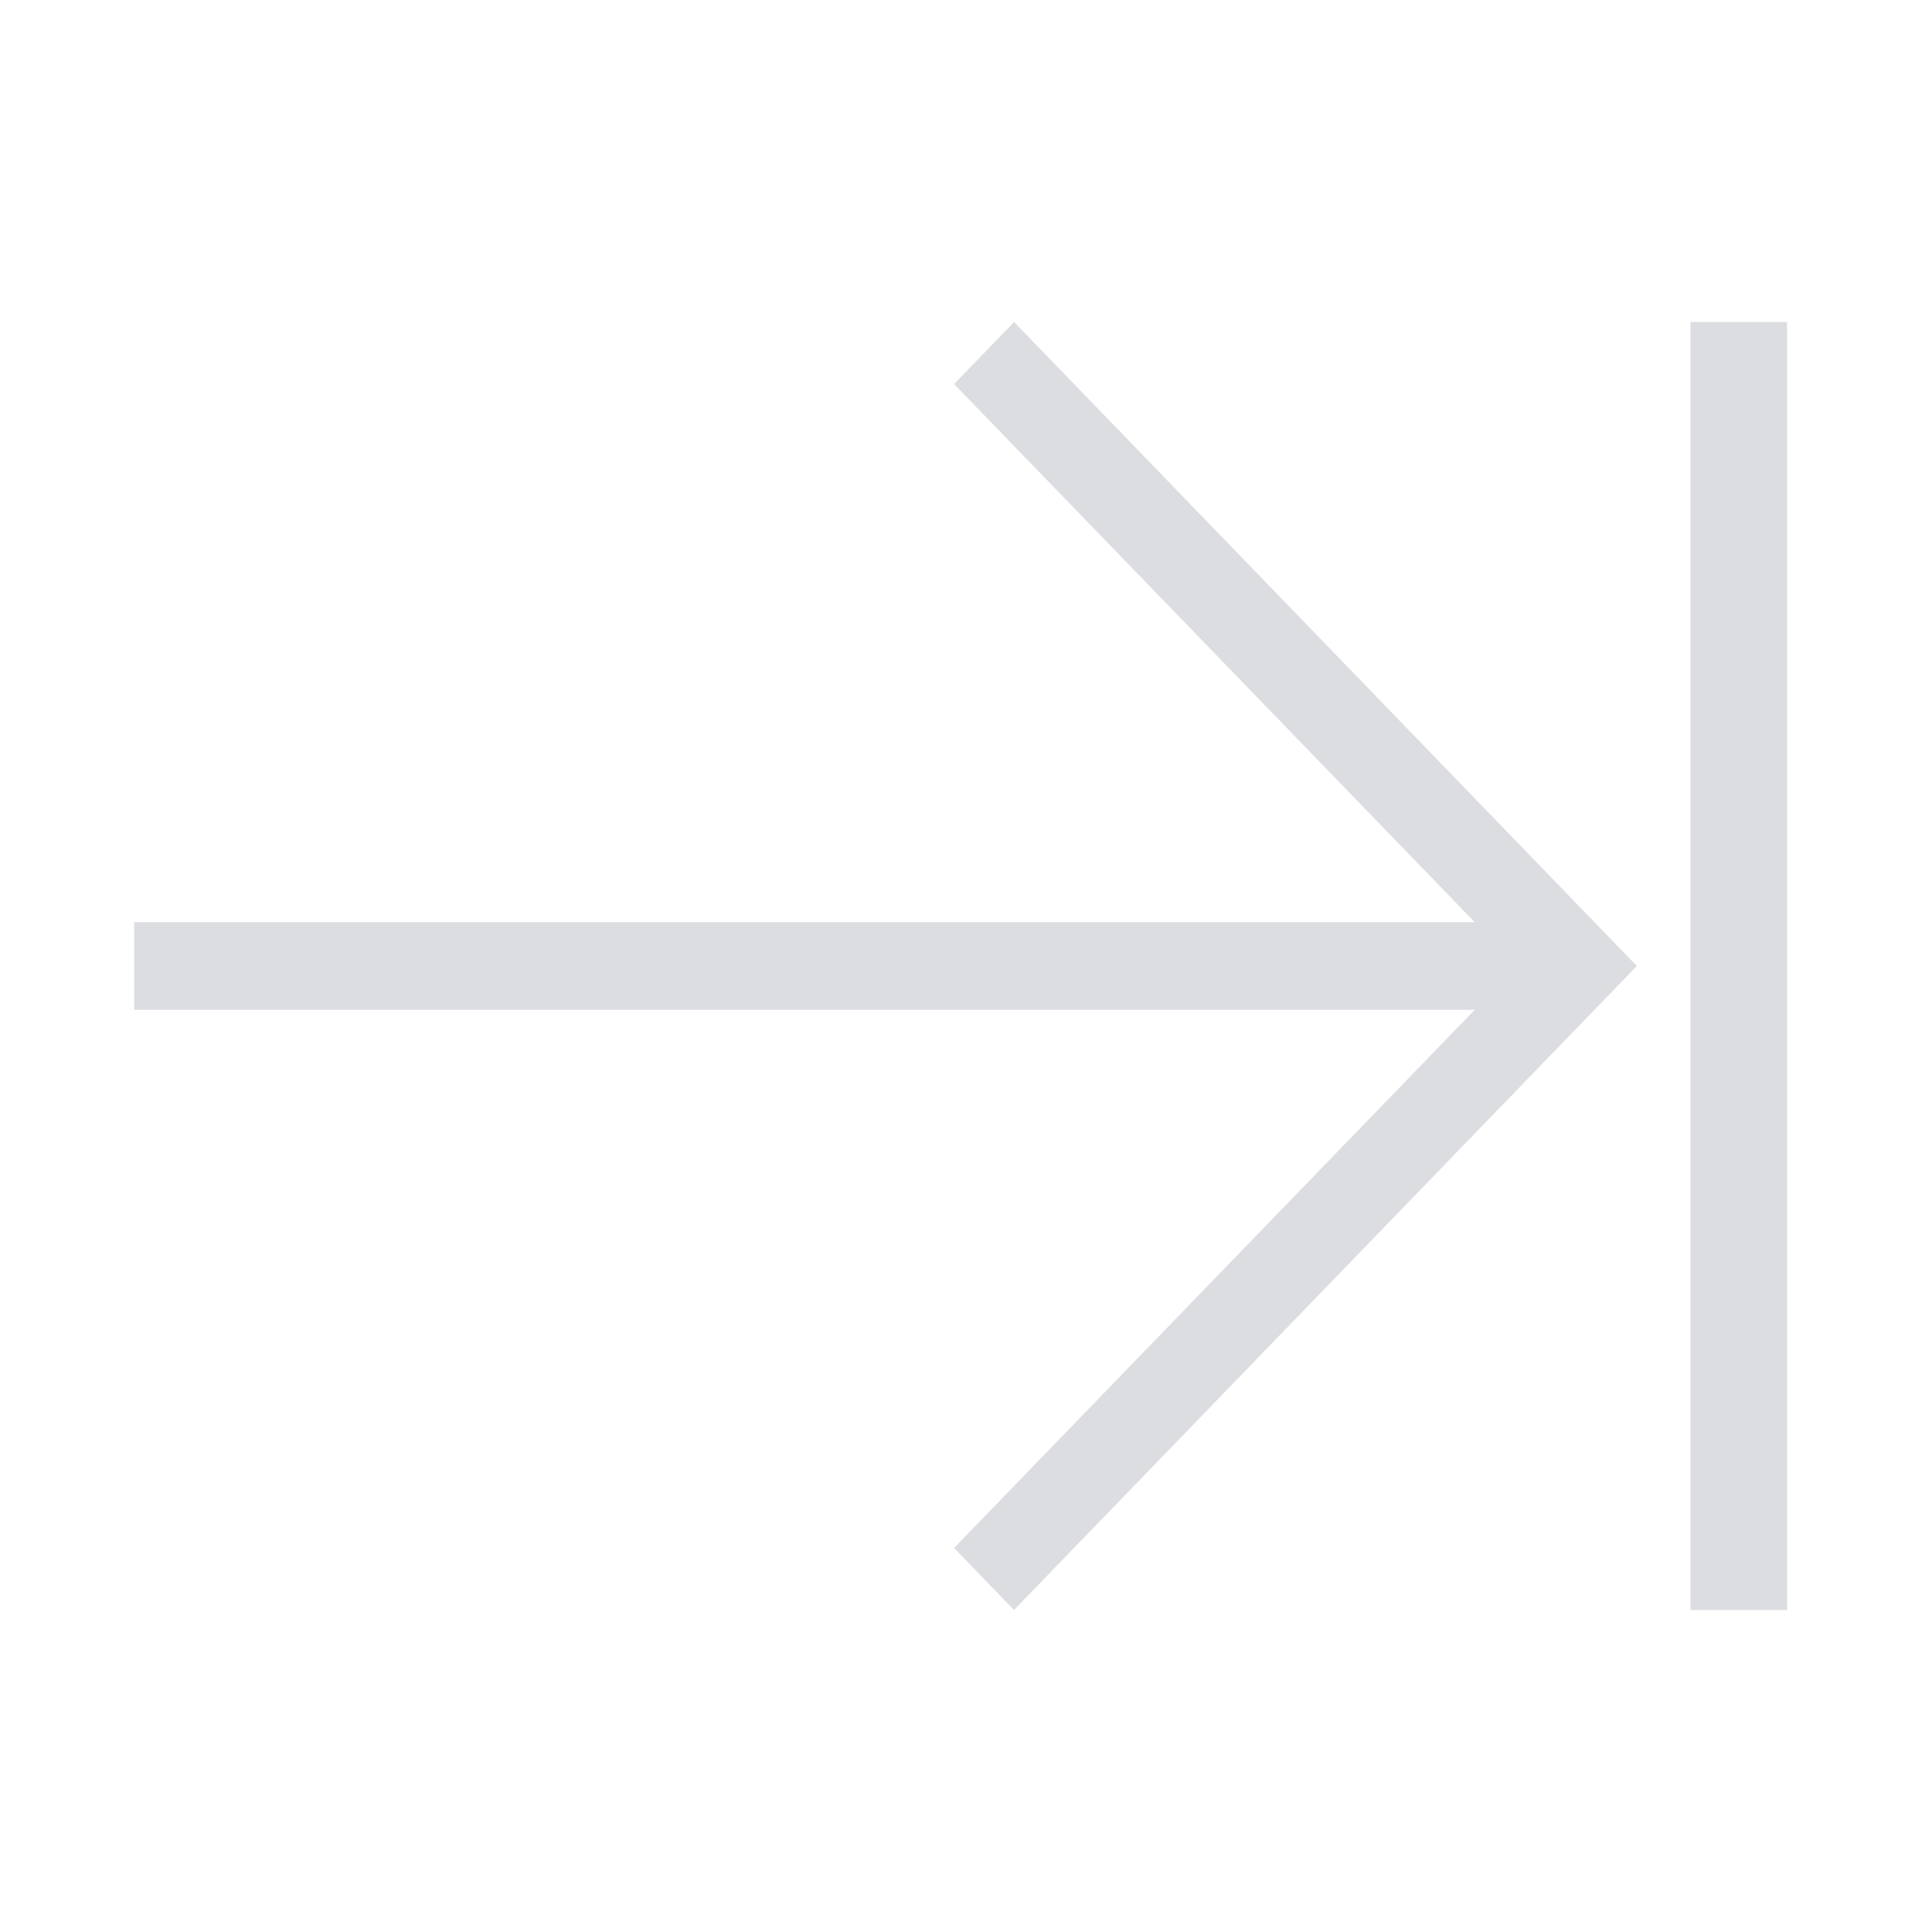 <?xml version="1.0" encoding="UTF-8"?>
<svg width="18px" height="18px" viewBox="0 0 18 18" version="1.1" xmlns="http://www.w3.org/2000/svg" xmlns:xlink="http://www.w3.org/1999/xlink">
    <!-- Generator: Sketch 57.1 (83088) - https://sketch.com -->
    <desc>Created with Sketch.</desc>
    <g id="Conductor" stroke="none" stroke-width="1" fill="none" fill-rule="evenodd">
        <g id="Icon/Arrow/Right-Skip" fill="#dcdde1" fill-rule="nonzero">
            <path d="M9.448,3 L15.25,9 L9.447,15 L8.889,14.422 L13.74,9.408 L1.25,9.408 L1.25,8.592 L13.74,8.592 L8.889,3.578 L9.448,3 Z M16.65,3 L16.65,15 L15.75,15 L15.75,3 L16.65,3 Z" id="Combined-Shape-Copy" transform="translate(8.95, 9) rotate(-360) translate(-8.95, -9) "></path>
        </g>
    </g>
</svg>